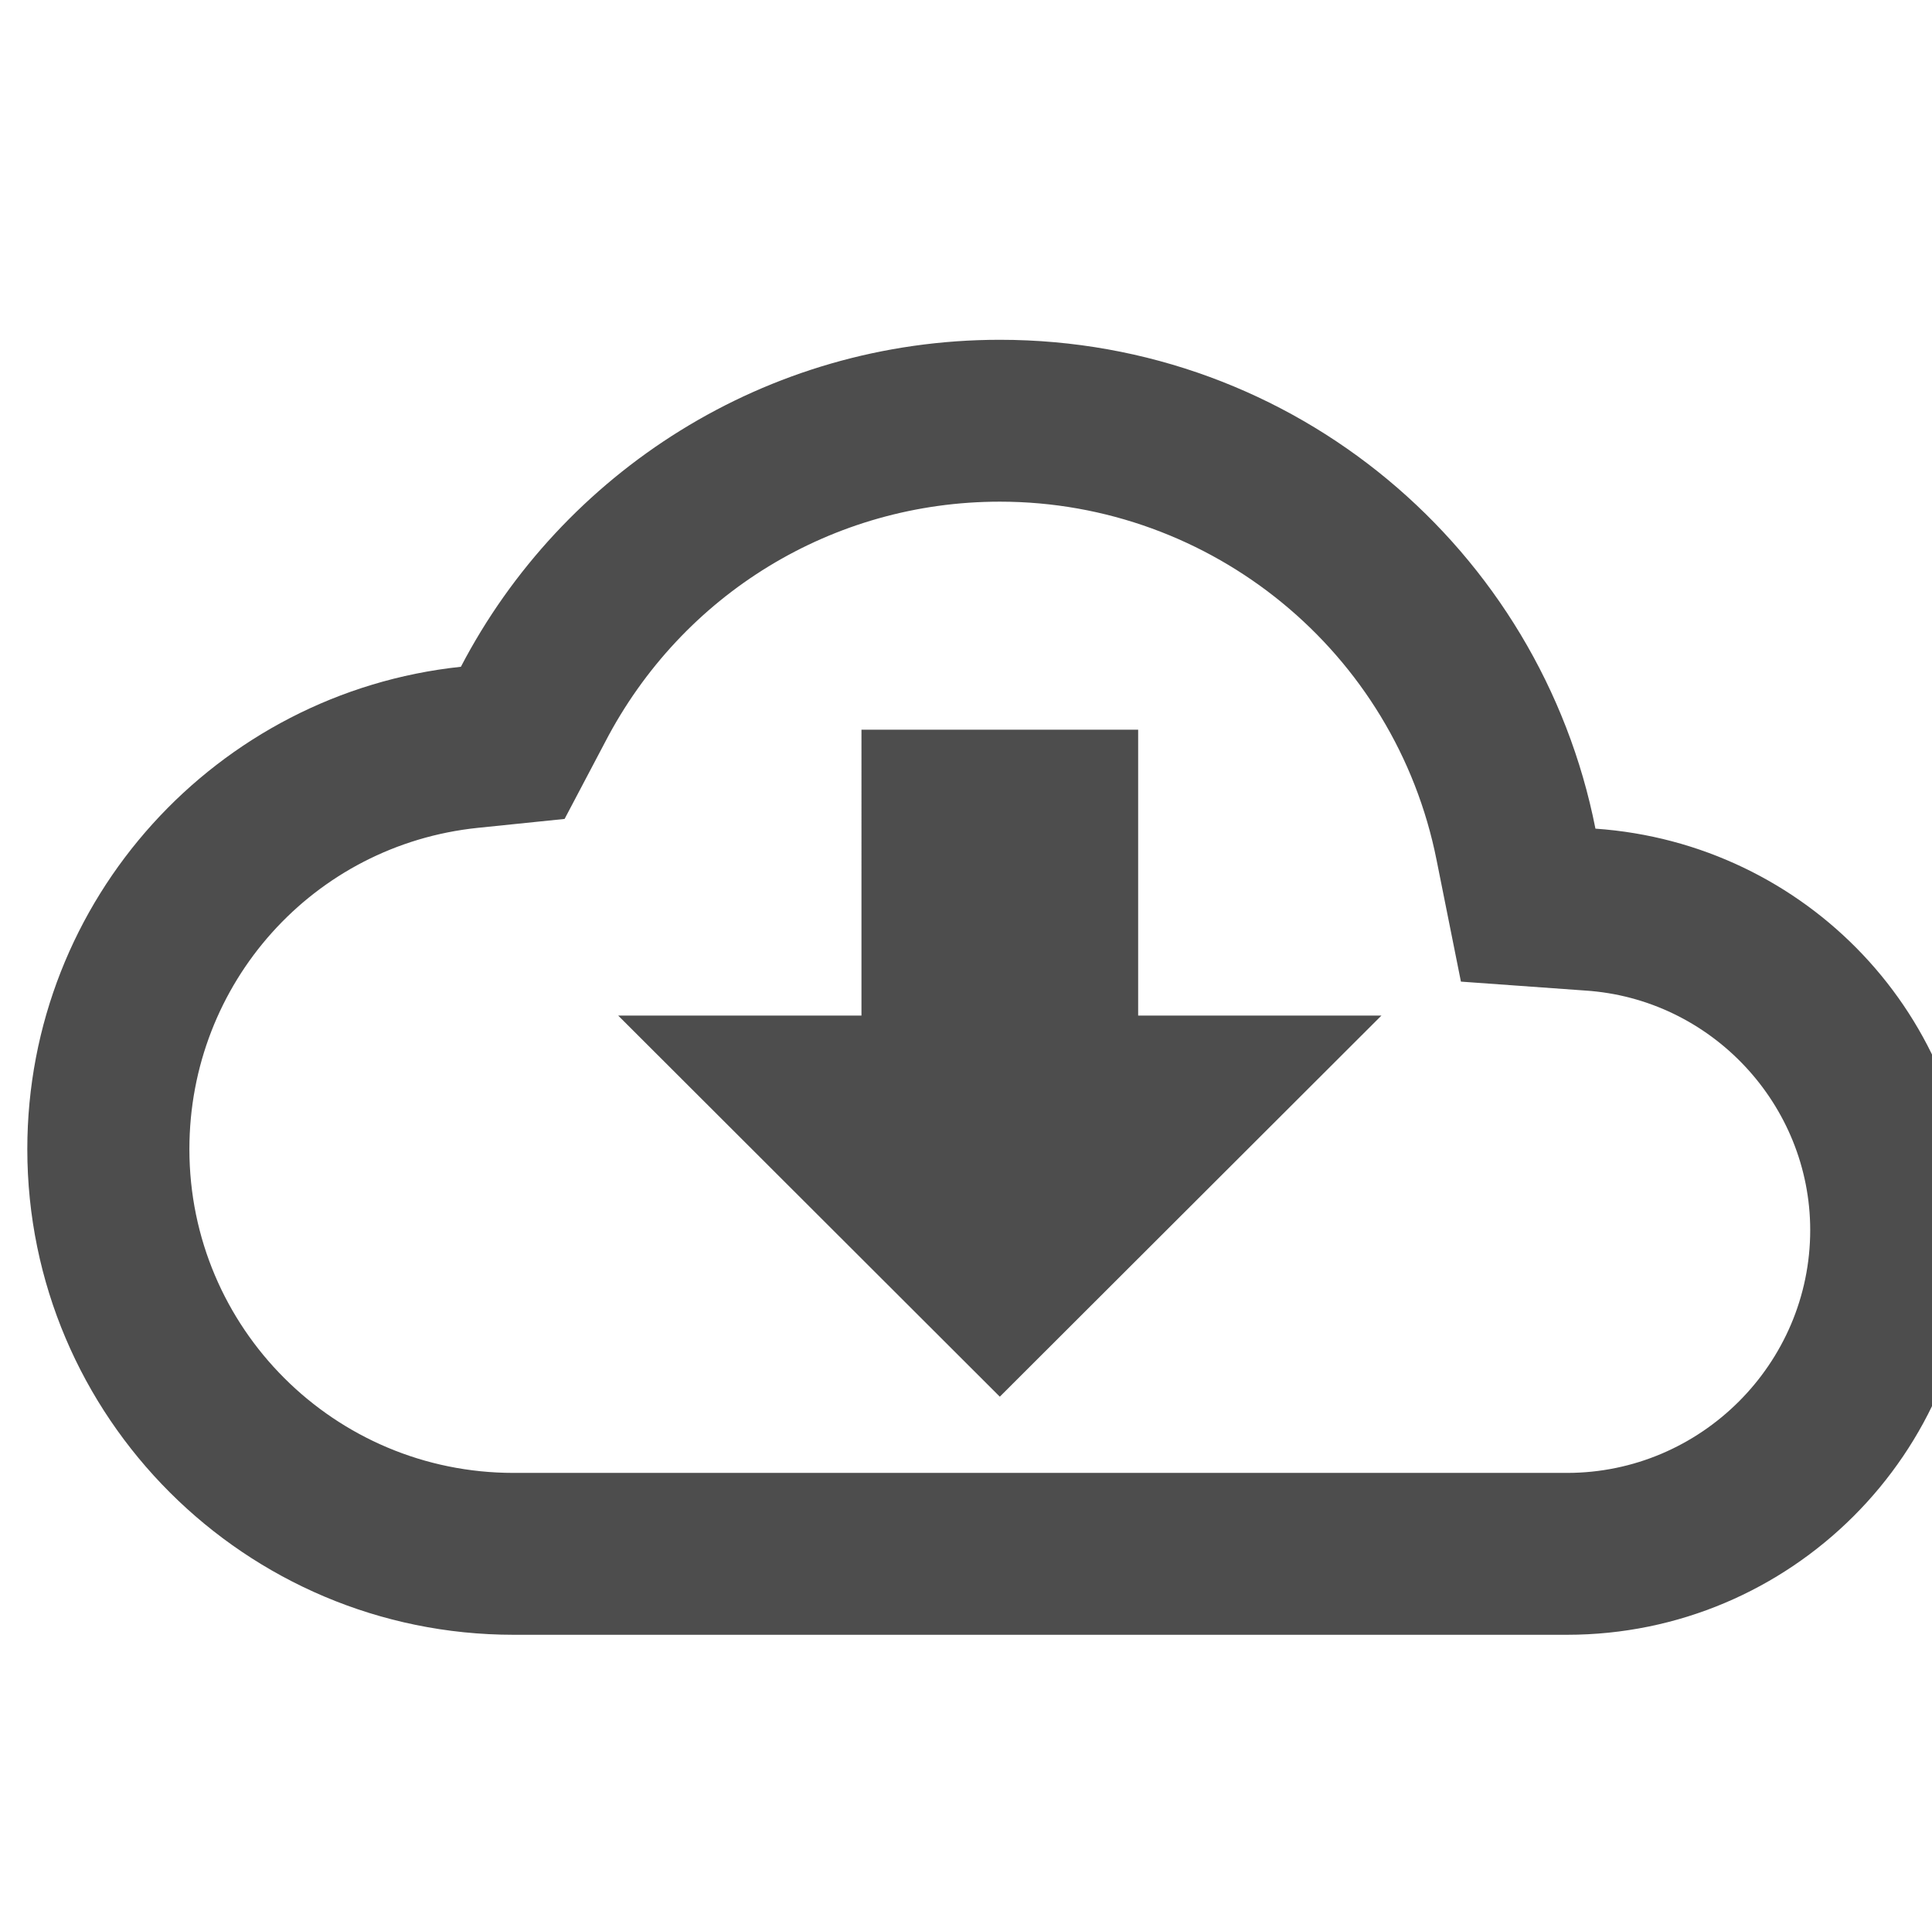 <?xml version="1.0" encoding="UTF-8" standalone="no"?>
<svg
   xmlns:dc="http://purl.org/dc/elements/1.1/"
   xmlns:cc="http://creativecommons.org/ns#"
   xmlns:rdf="http://www.w3.org/1999/02/22-rdf-syntax-ns#"
   xmlns:svg="http://www.w3.org/2000/svg"
   xmlns="http://www.w3.org/2000/svg"
   xmlns:sodipodi="http://sodipodi.sourceforge.net/DTD/sodipodi-0.dtd"
   xmlns:inkscape="http://www.inkscape.org/namespaces/inkscape"
   width="22"
   height="21.951"
   overflow="hidden"
   version="1.1"
   id="svg13"
   sodipodi:docname="download.svg"
   style="overflow:hidden"
   inkscape:version="0.92.4 (5da689c313, 2019-01-14)">
  <sodipodi:namedview
     pagecolor="#ffffff"
     bordercolor="#666666"
     borderopacity="1"
     objecttolerance="10"
     gridtolerance="10"
     guidetolerance="10"
     inkscape:pageopacity="0"
     inkscape:pageshadow="2"
     inkscape:window-width="3840"
     inkscape:window-height="1973"
     id="namedview15"
     showgrid="false"
     inkscape:zoom="0.5209713"
     inkscape:cx="226"
     inkscape:cy="225.5"
     inkscape:window-x="-18"
     inkscape:window-y="-18"
     inkscape:window-maximized="1"
     inkscape:current-layer="svg13" />
  <defs
     id="defs5">
    <clipPath
       id="clip0">
      <path
         d="m 948,595 h 454 v 453 H 948 Z"
         id="path2"
         inkscape:connector-curvature="0"
         style="clip-rule:evenodd;fill-rule:evenodd" />
    </clipPath>
  </defs>
  <g
     clip-path="url(#clip0)"
     transform="matrix(0.049,0,0,0.049,-46.19,-29.009)"
     id="g11">
    <path
       d="m 949,596 h 452 v 451 H 949 Z"
       id="path7"
       inkscape:connector-curvature="0"
       style="fill:#000000;fill-opacity:0;fill-rule:evenodd" />
    <path
       d="m 1142.85,761.629 h 64.3 v 66.441 h 56.54 L 1175,916.659 1086.31,828.07 h 56.54 z M 1175,708.625 c -38.8,0 -73.83,21.446 -91.72,55.873 l -9.42,17.872 -20.15,2.069 c -38.23,3.951 -67.043,36.12 -67.043,74.686 0,41.576 33.713,75.25 75.333,75.25 h 244.83 c 31.08,0 56.5,-25.397 56.5,-56.437 0,-29.16 -22.97,-53.804 -52.35,-55.685 l -28.82,-2.07 -5.65,-28.219 c -9.6,-48.348 -52.17,-83.339 -101.51,-83.339 z M 1175,671 c 68.55,0 125.62,48.724 138.42,113.628 48.97,3.386 87.58,43.645 87.58,93.31 0,51.922 -42.19,94.062 -94.17,94.062 H 1062 C 999.662,972 949,921.394 949,859.125 949,800.994 993.07,753.023 1049.76,747.002 1073.3,701.852 1120.57,671 1175,671 Z"
       id="path9"
       inkscape:connector-curvature="0"
       style="fill:#4d4d4d;fill-rule:evenodd" />
  </g>
</svg>

